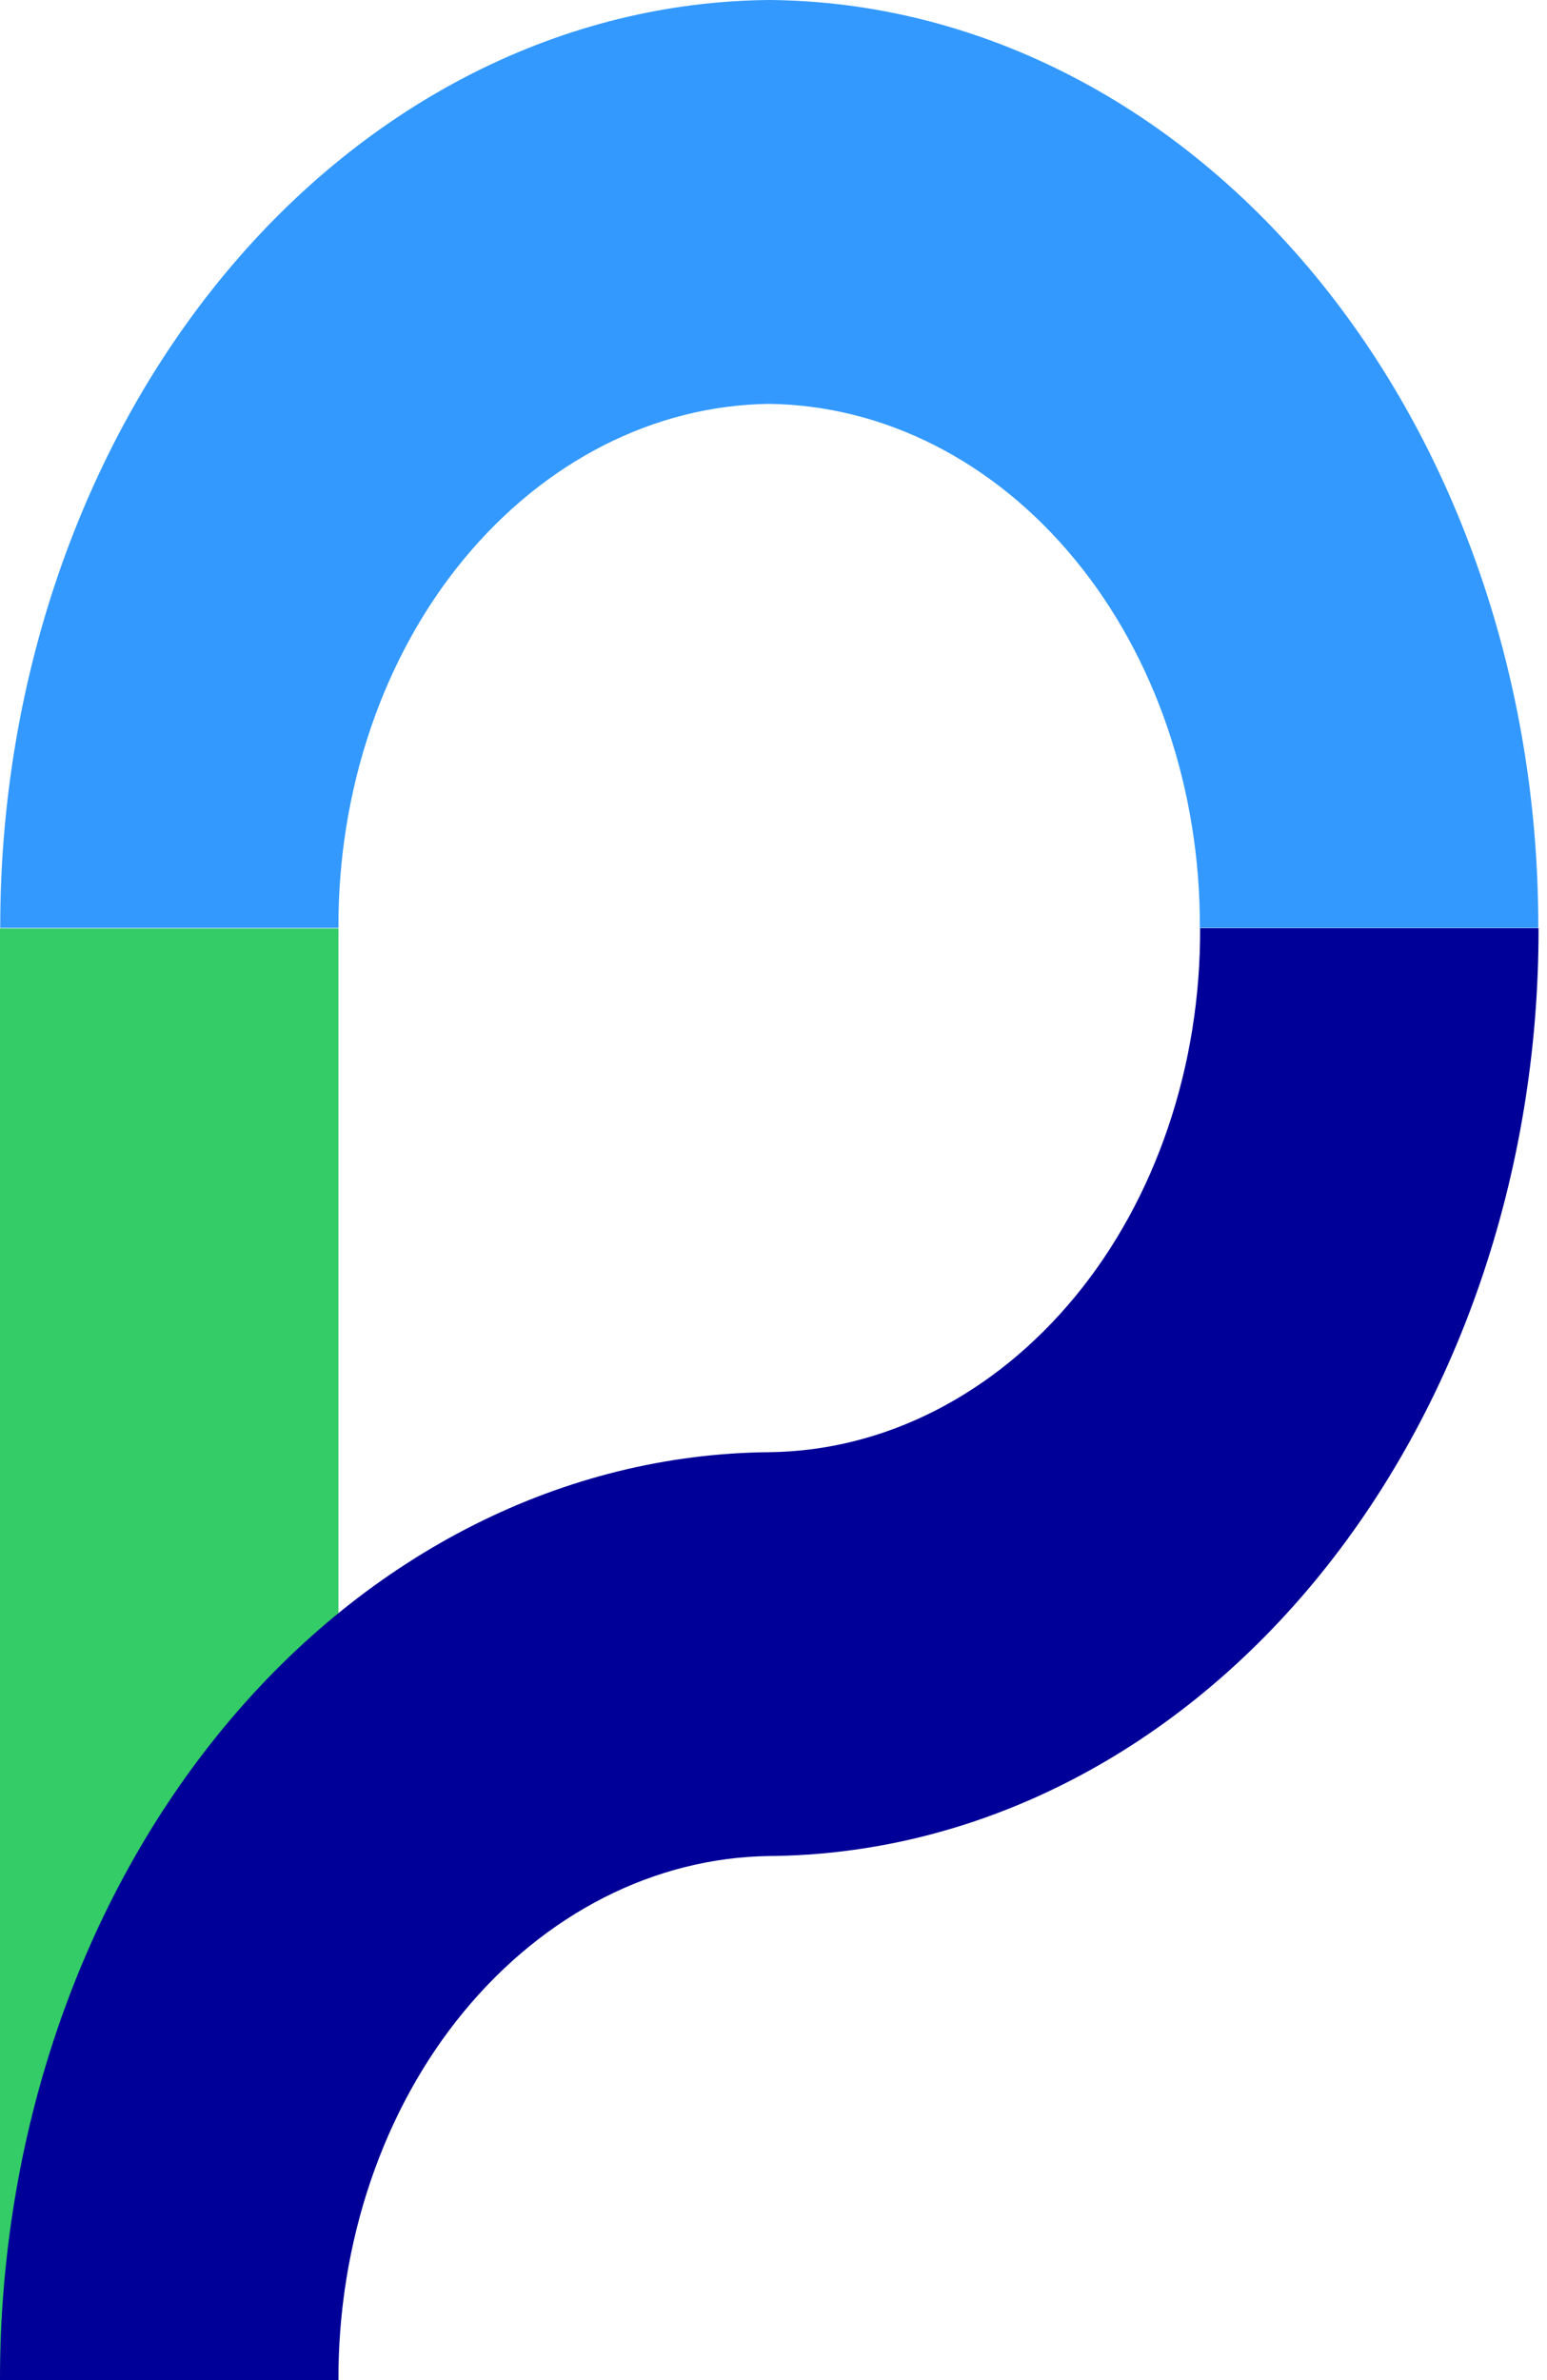 <svg width="52" height="80" viewBox="0 0 52 80" fill="none" xmlns="http://www.w3.org/2000/svg">
<path d="M11.376 31.207H0V80.01H11.376V31.207Z" fill="#33CC66"/>
<path d="M40.34 31.197C40.35 33.494 39.984 35.77 39.263 37.895C38.543 40.019 37.482 41.951 36.142 43.577C33.418 46.884 29.729 48.764 25.87 48.811C18.989 48.866 12.405 52.177 7.558 58.021C2.711 63.865 -0.006 71.766 9.22319e-06 80H11.376C11.37 77.703 11.738 75.427 12.46 73.303C13.183 71.179 14.245 69.248 15.586 67.622C18.312 64.316 22.002 62.436 25.861 62.385C32.742 62.333 39.325 59.022 44.17 53.177C49.015 47.332 51.728 39.429 51.716 31.197H40.34Z" fill="#000099"/>
<path d="M25.862 0C18.982 0.055 12.399 3.366 7.555 9.21C2.711 15.056 -0.003 22.958 0.008 31.189H11.376C11.367 28.892 11.734 26.616 12.455 24.491C13.176 22.367 14.238 20.436 15.578 18.809C18.304 15.502 21.994 13.623 25.853 13.575C29.722 13.625 33.418 15.505 36.131 18.806C37.472 20.433 38.533 22.364 39.254 24.49C39.975 26.615 40.341 28.892 40.331 31.189H51.707C51.721 22.959 49.008 15.057 44.165 9.212C39.321 3.368 32.741 0.055 25.862 0Z" fill="#3399FF"/>
</svg>
